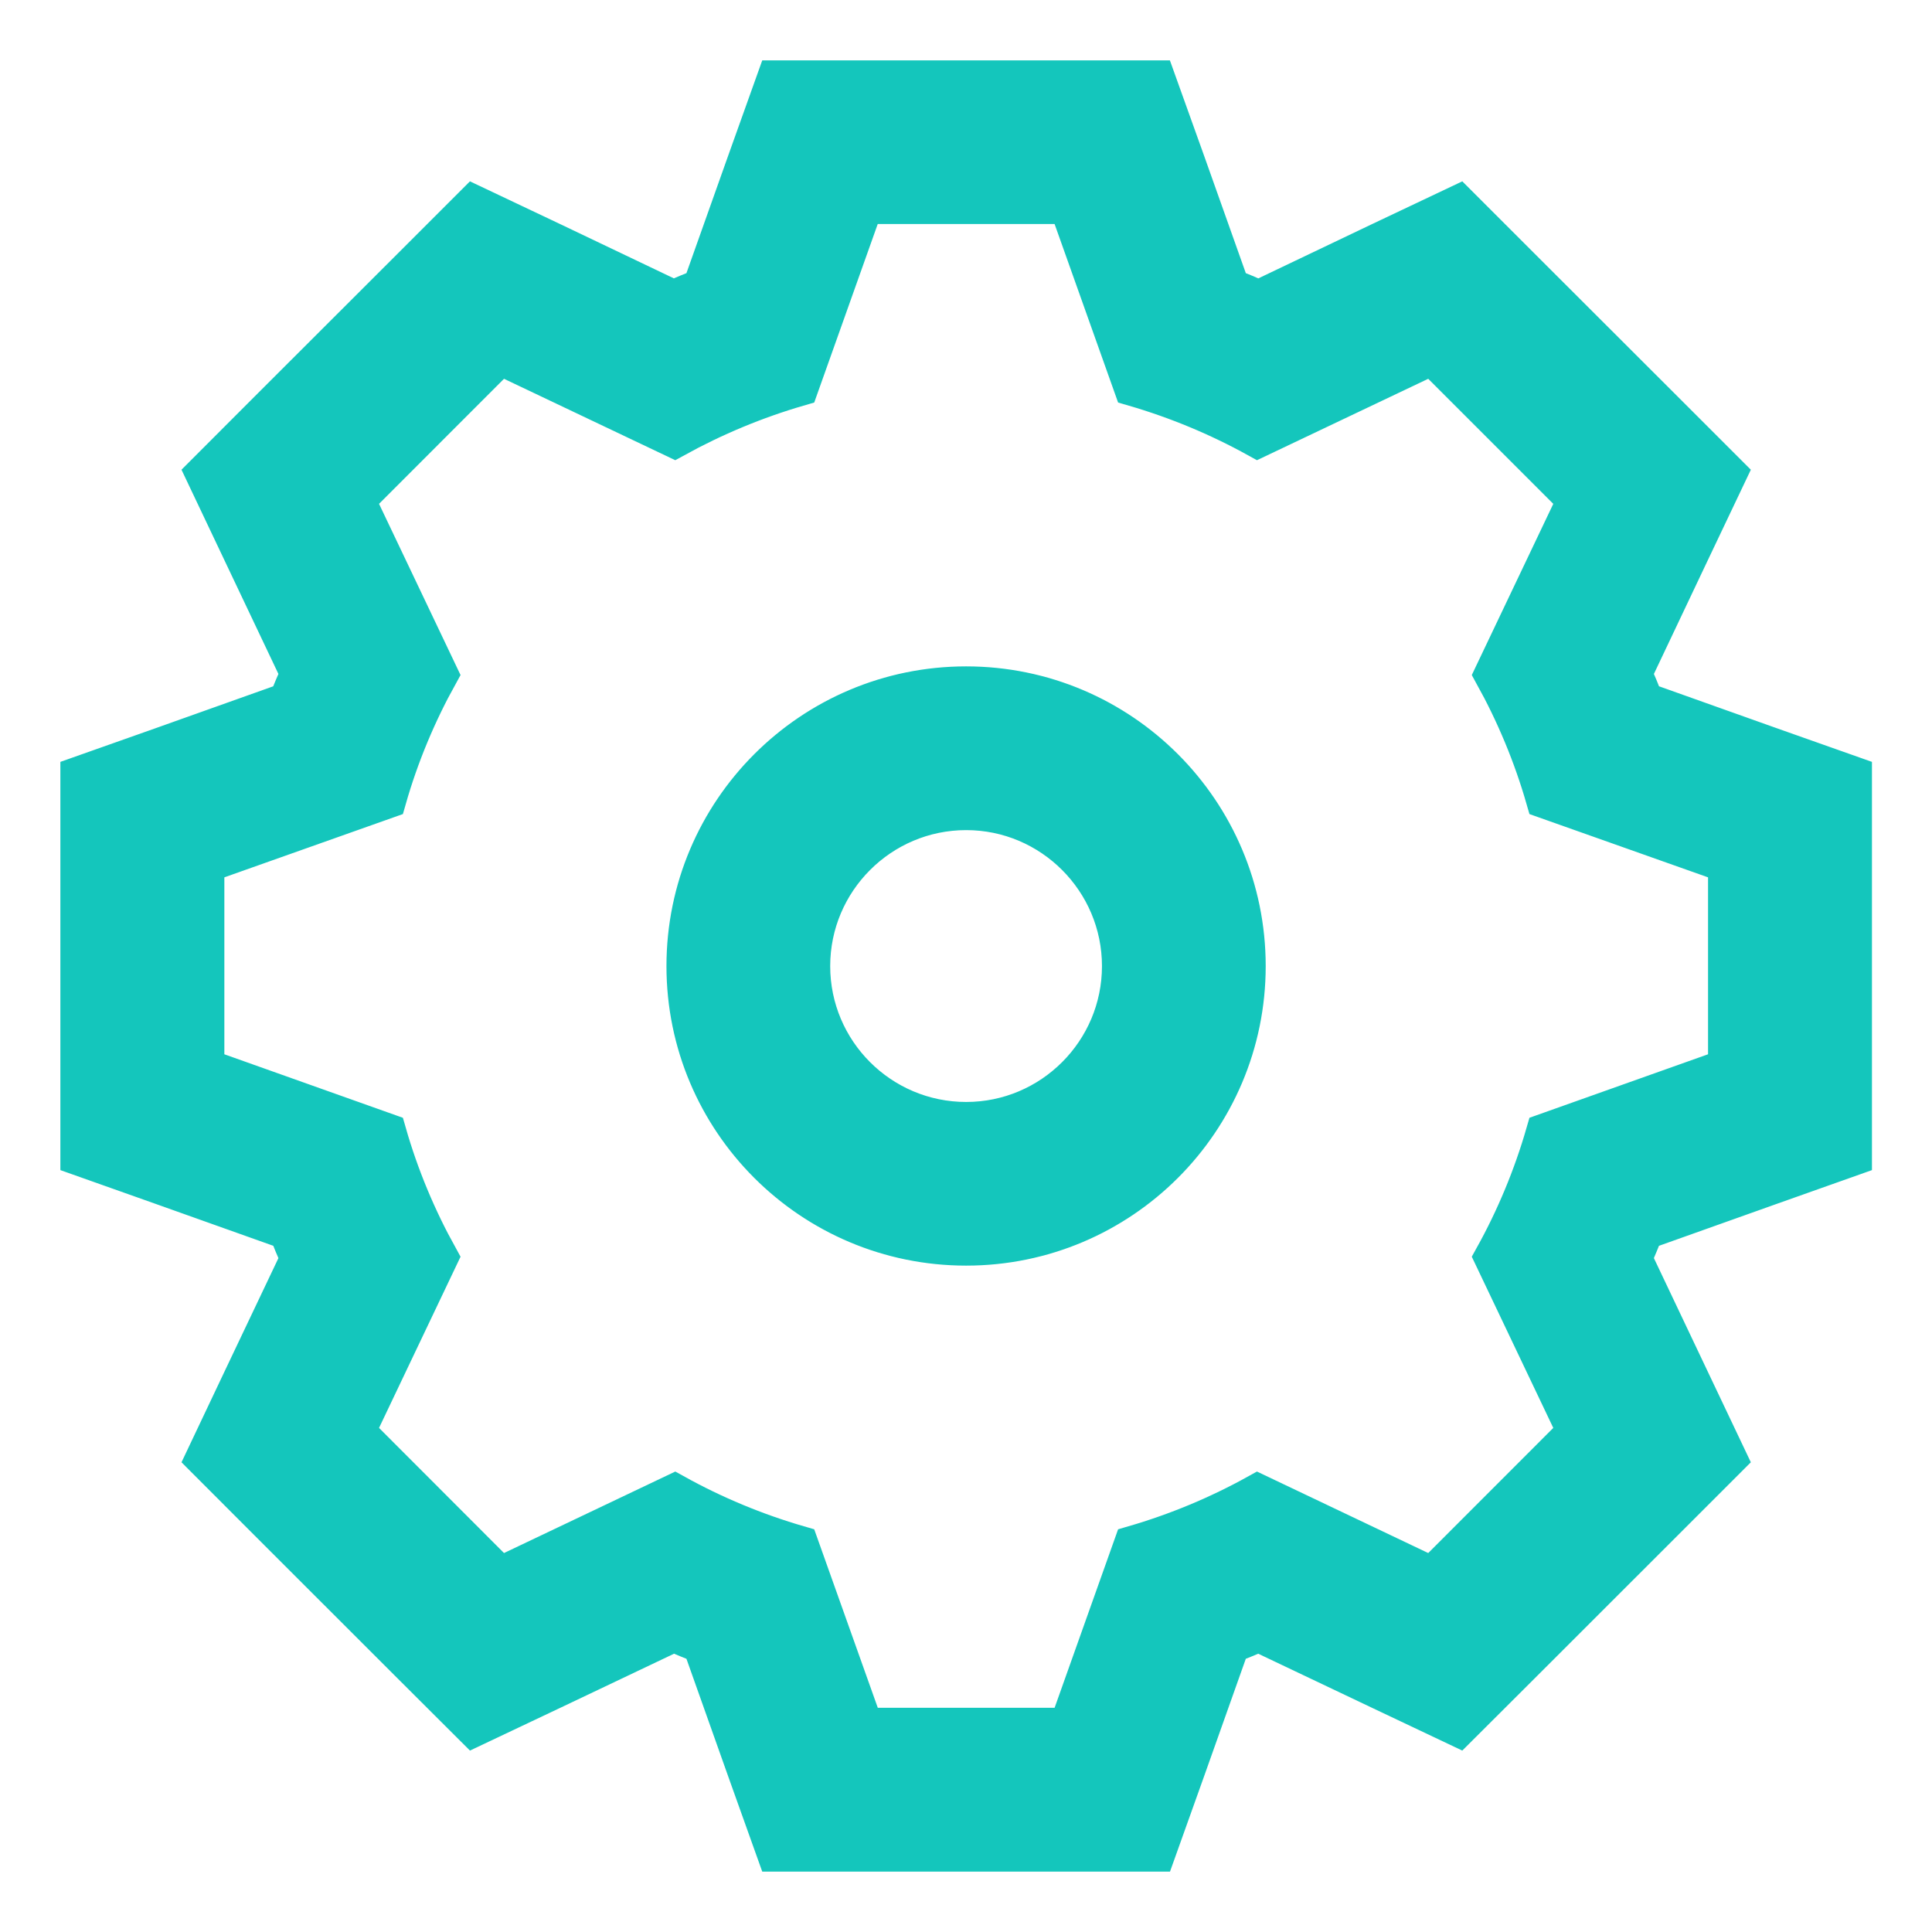 <?xml version="1.0" encoding="UTF-8"?>
<svg width="24px" height="24px" viewBox="0 0 24 24" version="1.1" xmlns="http://www.w3.org/2000/svg" xmlns:xlink="http://www.w3.org/1999/xlink">
    <!-- Generator: Sketch 43.2 (39069) - http://www.bohemiancoding.com/sketch -->
    <title>icon/edit</title>
    <desc>Created with Sketch.</desc>
    <defs></defs>
    <g id="Symbols" stroke="none" stroke-width="1" fill="none" fill-rule="evenodd">
        <g id="icon/edit" stroke="#14C6BC" stroke-width="0.5" fill="#14C6BC" fill-rule="nonzero">
            <path d="M13.277,2.533 L14.082,4.796 C14.622,4.953 15.141,5.169 15.623,5.436 L17.794,4.404 L19.597,6.207 L18.564,8.377 C18.832,8.862 19.048,9.378 19.204,9.92 L21.468,10.722 L21.468,13.273 L19.204,14.078 C19.048,14.619 18.832,15.137 18.564,15.62 L19.597,17.79 L17.794,19.594 L15.623,18.561 C15.14,18.829 14.622,19.045 14.082,19.202 L13.277,21.465 L10.728,21.465 L9.922,19.202 C9.381,19.045 8.863,18.829 8.38,18.561 L6.209,19.594 L4.407,17.79 L5.44,15.62 C5.172,15.136 4.955,14.619 4.8,14.078 L2.537,13.273 L2.537,10.722 L4.8,9.92 C4.955,9.378 5.172,8.861 5.44,8.377 L4.407,6.207 L6.209,4.404 L8.38,5.436 C8.865,5.169 9.381,4.953 9.922,4.796 L10.727,2.533 L13.277,2.533 L13.277,2.533 Z M12.002,15.472 C13.918,15.472 15.473,13.918 15.473,12.001 C15.473,10.084 13.918,8.528 12.002,8.528 C10.084,8.528 8.529,10.084 8.529,12.001 C8.529,13.918 10.084,15.472 12.002,15.472 L12.002,15.472 Z M14.357,1 L13.276,1 L10.727,1 L9.645,1 L9.281,2.018 L8.725,3.583 C8.605,3.63 8.485,3.679 8.367,3.733 L6.867,3.017 L5.89,2.554 L5.124,3.32 L3.321,5.121 L2.556,5.887 L3.02,6.865 L3.733,8.367 C3.681,8.485 3.631,8.603 3.585,8.723 L2.021,9.28 L1,9.641 L1,10.725 L1,13.275 L1,14.359 L2.021,14.721 L3.585,15.278 C3.631,15.396 3.681,15.517 3.733,15.634 L3.02,17.134 L2.556,18.113 L3.321,18.879 L5.124,20.681 L5.89,21.445 L6.868,20.982 L8.367,20.269 C8.486,20.32 8.605,20.369 8.725,20.416 L9.281,21.982 L9.645,23 L10.728,23 L13.277,23 L14.358,23 L14.722,21.982 L15.278,20.416 C15.399,20.369 15.518,20.32 15.636,20.269 L17.136,20.982 L18.113,21.445 L18.879,20.681 L20.682,18.879 L21.448,18.113 L20.983,17.134 L20.271,15.634 C20.322,15.516 20.372,15.396 20.419,15.278 L21.983,14.721 L23.004,14.359 L23.004,13.275 L23.004,10.725 L23.004,9.641 L21.983,9.28 L20.419,8.723 C20.372,8.603 20.323,8.484 20.271,8.367 L20.983,6.865 L21.448,5.887 L20.682,5.121 L18.879,3.32 L18.113,2.554 L17.136,3.017 L15.636,3.733 C15.518,3.68 15.399,3.63 15.278,3.583 L14.722,2.018 L14.357,1 L14.357,1 Z M12.002,13.939 C10.932,13.939 10.063,13.07 10.063,12.001 C10.063,10.933 10.932,10.062 12.002,10.062 C13.07,10.062 13.939,10.933 13.939,12.001 C13.939,13.07 13.07,13.939 12.002,13.939 L12.002,13.939 Z" id="gear"></path>
        </g>
    </g>
</svg>